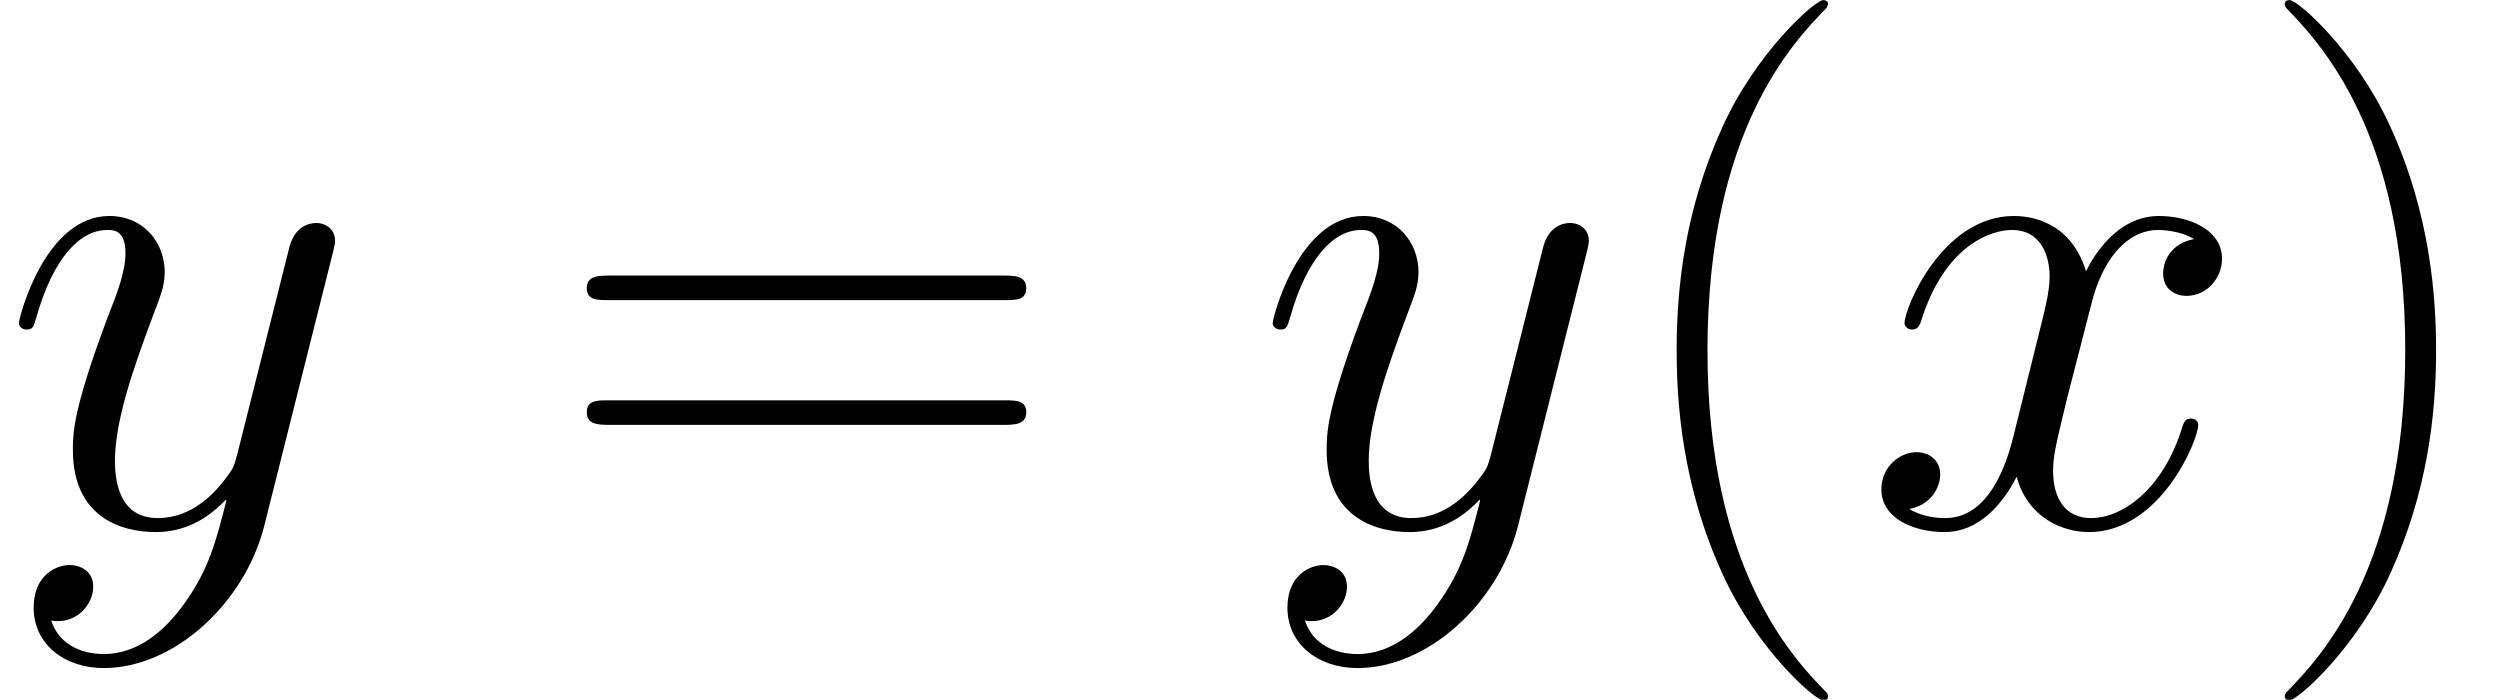 <?xml version='1.0' encoding='UTF-8'?>
<!-- This file was generated by dvisvgm 2.1.3 -->
<svg height='17.902pt' version='1.1' viewBox='56.413 53.798 63.961 17.902' width='63.961pt' xmlns='http://www.w3.org/2000/svg' xmlns:xlink='http://www.w3.org/1999/xlink'>
<defs>
<path d='M5.487 4.376C5.487 4.358 5.487 4.322 5.434 4.268C4.609 3.425 2.403 1.13 2.403 -4.465S4.573 -12.338 5.452 -13.234C5.452 -13.252 5.487 -13.288 5.487 -13.342S5.434 -13.432 5.362 -13.432C5.165 -13.432 3.64 -12.105 2.762 -10.132C1.865 -8.141 1.614 -6.205 1.614 -4.483C1.614 -3.192 1.739 -1.004 2.815 1.309C3.676 3.174 5.147 4.483 5.362 4.483C5.452 4.483 5.487 4.447 5.487 4.376Z' id='g1-40'/>
<path d='M4.716 -4.465C4.716 -5.756 4.591 -7.944 3.515 -10.258C2.654 -12.123 1.184 -13.432 0.968 -13.432C0.915 -13.432 0.843 -13.414 0.843 -13.324C0.843 -13.288 0.861 -13.27 0.879 -13.234C1.739 -12.338 3.927 -10.06 3.927 -4.483C3.927 1.112 1.757 3.389 0.879 4.286C0.861 4.322 0.843 4.34 0.843 4.376C0.843 4.465 0.915 4.483 0.968 4.483C1.166 4.483 2.69 3.156 3.569 1.184C4.465 -0.807 4.716 -2.744 4.716 -4.465Z' id='g1-41'/>
<path d='M11.531 -5.756C11.8 -5.756 12.069 -5.756 12.069 -6.061C12.069 -6.384 11.764 -6.384 11.459 -6.384H1.435C1.13 -6.384 0.825 -6.384 0.825 -6.061C0.825 -5.756 1.094 -5.756 1.363 -5.756H11.531ZM11.459 -2.564C11.764 -2.564 12.069 -2.564 12.069 -2.887C12.069 -3.192 11.8 -3.192 11.531 -3.192H1.363C1.094 -3.192 0.825 -3.192 0.825 -2.887C0.825 -2.564 1.13 -2.564 1.435 -2.564H11.459Z' id='g1-61'/>
<path d='M8.5 -7.317C7.926 -7.209 7.711 -6.779 7.711 -6.438C7.711 -6.007 8.052 -5.864 8.303 -5.864C8.841 -5.864 9.217 -6.33 9.217 -6.814C9.217 -7.568 8.357 -7.908 7.603 -7.908C6.51 -7.908 5.9 -6.832 5.738 -6.492C5.326 -7.837 4.214 -7.908 3.891 -7.908C2.062 -7.908 1.094 -5.559 1.094 -5.165C1.094 -5.093 1.166 -5.003 1.291 -5.003C1.435 -5.003 1.47 -5.111 1.506 -5.183C2.116 -7.173 3.318 -7.55 3.838 -7.55C4.645 -7.55 4.806 -6.797 4.806 -6.366C4.806 -5.972 4.698 -5.559 4.483 -4.698L3.873 -2.242C3.604 -1.166 3.084 -0.179 2.134 -0.179C2.044 -0.179 1.596 -0.179 1.219 -0.412C1.865 -0.538 2.008 -1.076 2.008 -1.291C2.008 -1.65 1.739 -1.865 1.399 -1.865C0.968 -1.865 0.502 -1.488 0.502 -0.915C0.502 -0.161 1.345 0.179 2.116 0.179C2.977 0.179 3.587 -0.502 3.963 -1.237C4.25 -0.179 5.147 0.179 5.81 0.179C7.639 0.179 8.608 -2.17 8.608 -2.564C8.608 -2.654 8.536 -2.726 8.428 -2.726C8.267 -2.726 8.249 -2.636 8.195 -2.493C7.711 -0.915 6.671 -0.179 5.864 -0.179C5.236 -0.179 4.896 -0.646 4.896 -1.381C4.896 -1.775 4.967 -2.062 5.254 -3.246L5.882 -5.685C6.151 -6.761 6.761 -7.55 7.586 -7.55C7.621 -7.55 8.124 -7.55 8.5 -7.317Z' id='g0-120'/>
<path d='M4.716 2.008C4.232 2.69 3.533 3.3 2.654 3.3C2.439 3.3 1.578 3.264 1.309 2.439C1.363 2.457 1.453 2.457 1.488 2.457C2.026 2.457 2.385 1.991 2.385 1.578S2.044 1.022 1.775 1.022C1.488 1.022 0.861 1.237 0.861 2.116C0.861 3.031 1.632 3.658 2.654 3.658C4.447 3.658 6.259 2.008 6.761 0.018L8.518 -6.976C8.536 -7.066 8.572 -7.173 8.572 -7.281C8.572 -7.55 8.357 -7.729 8.088 -7.729C7.926 -7.729 7.55 -7.657 7.406 -7.119L6.079 -1.847C5.99 -1.524 5.99 -1.488 5.846 -1.291C5.487 -0.789 4.896 -0.179 4.035 -0.179C3.031 -0.179 2.941 -1.166 2.941 -1.65C2.941 -2.672 3.425 -4.053 3.909 -5.344C4.107 -5.864 4.214 -6.115 4.214 -6.474C4.214 -7.227 3.676 -7.908 2.798 -7.908C1.148 -7.908 0.484 -5.308 0.484 -5.165C0.484 -5.093 0.556 -5.003 0.681 -5.003C0.843 -5.003 0.861 -5.075 0.933 -5.326C1.363 -6.832 2.044 -7.55 2.744 -7.55C2.905 -7.55 3.21 -7.55 3.21 -6.958C3.21 -6.492 3.013 -5.972 2.744 -5.29C1.865 -2.941 1.865 -2.349 1.865 -1.919C1.865 -0.215 3.084 0.179 3.981 0.179C4.501 0.179 5.147 0.018 5.774 -0.646L5.792 -0.628C5.523 0.43 5.344 1.13 4.716 2.008Z' id='g0-121'/>
</defs>
<g id='page1'>
<use x='56.413' xlink:href='#g0-121' y='67.232'/>
<use x='70.6' xlink:href='#g1-61' y='67.232'/>
<use x='88.49' xlink:href='#g0-121' y='67.232'/>
<use x='97.695' xlink:href='#g1-40' y='67.232'/>
<use x='104.045' xlink:href='#g0-120' y='67.232'/>
<use x='114.023' xlink:href='#g1-41' y='67.232'/>
</g>
</svg>